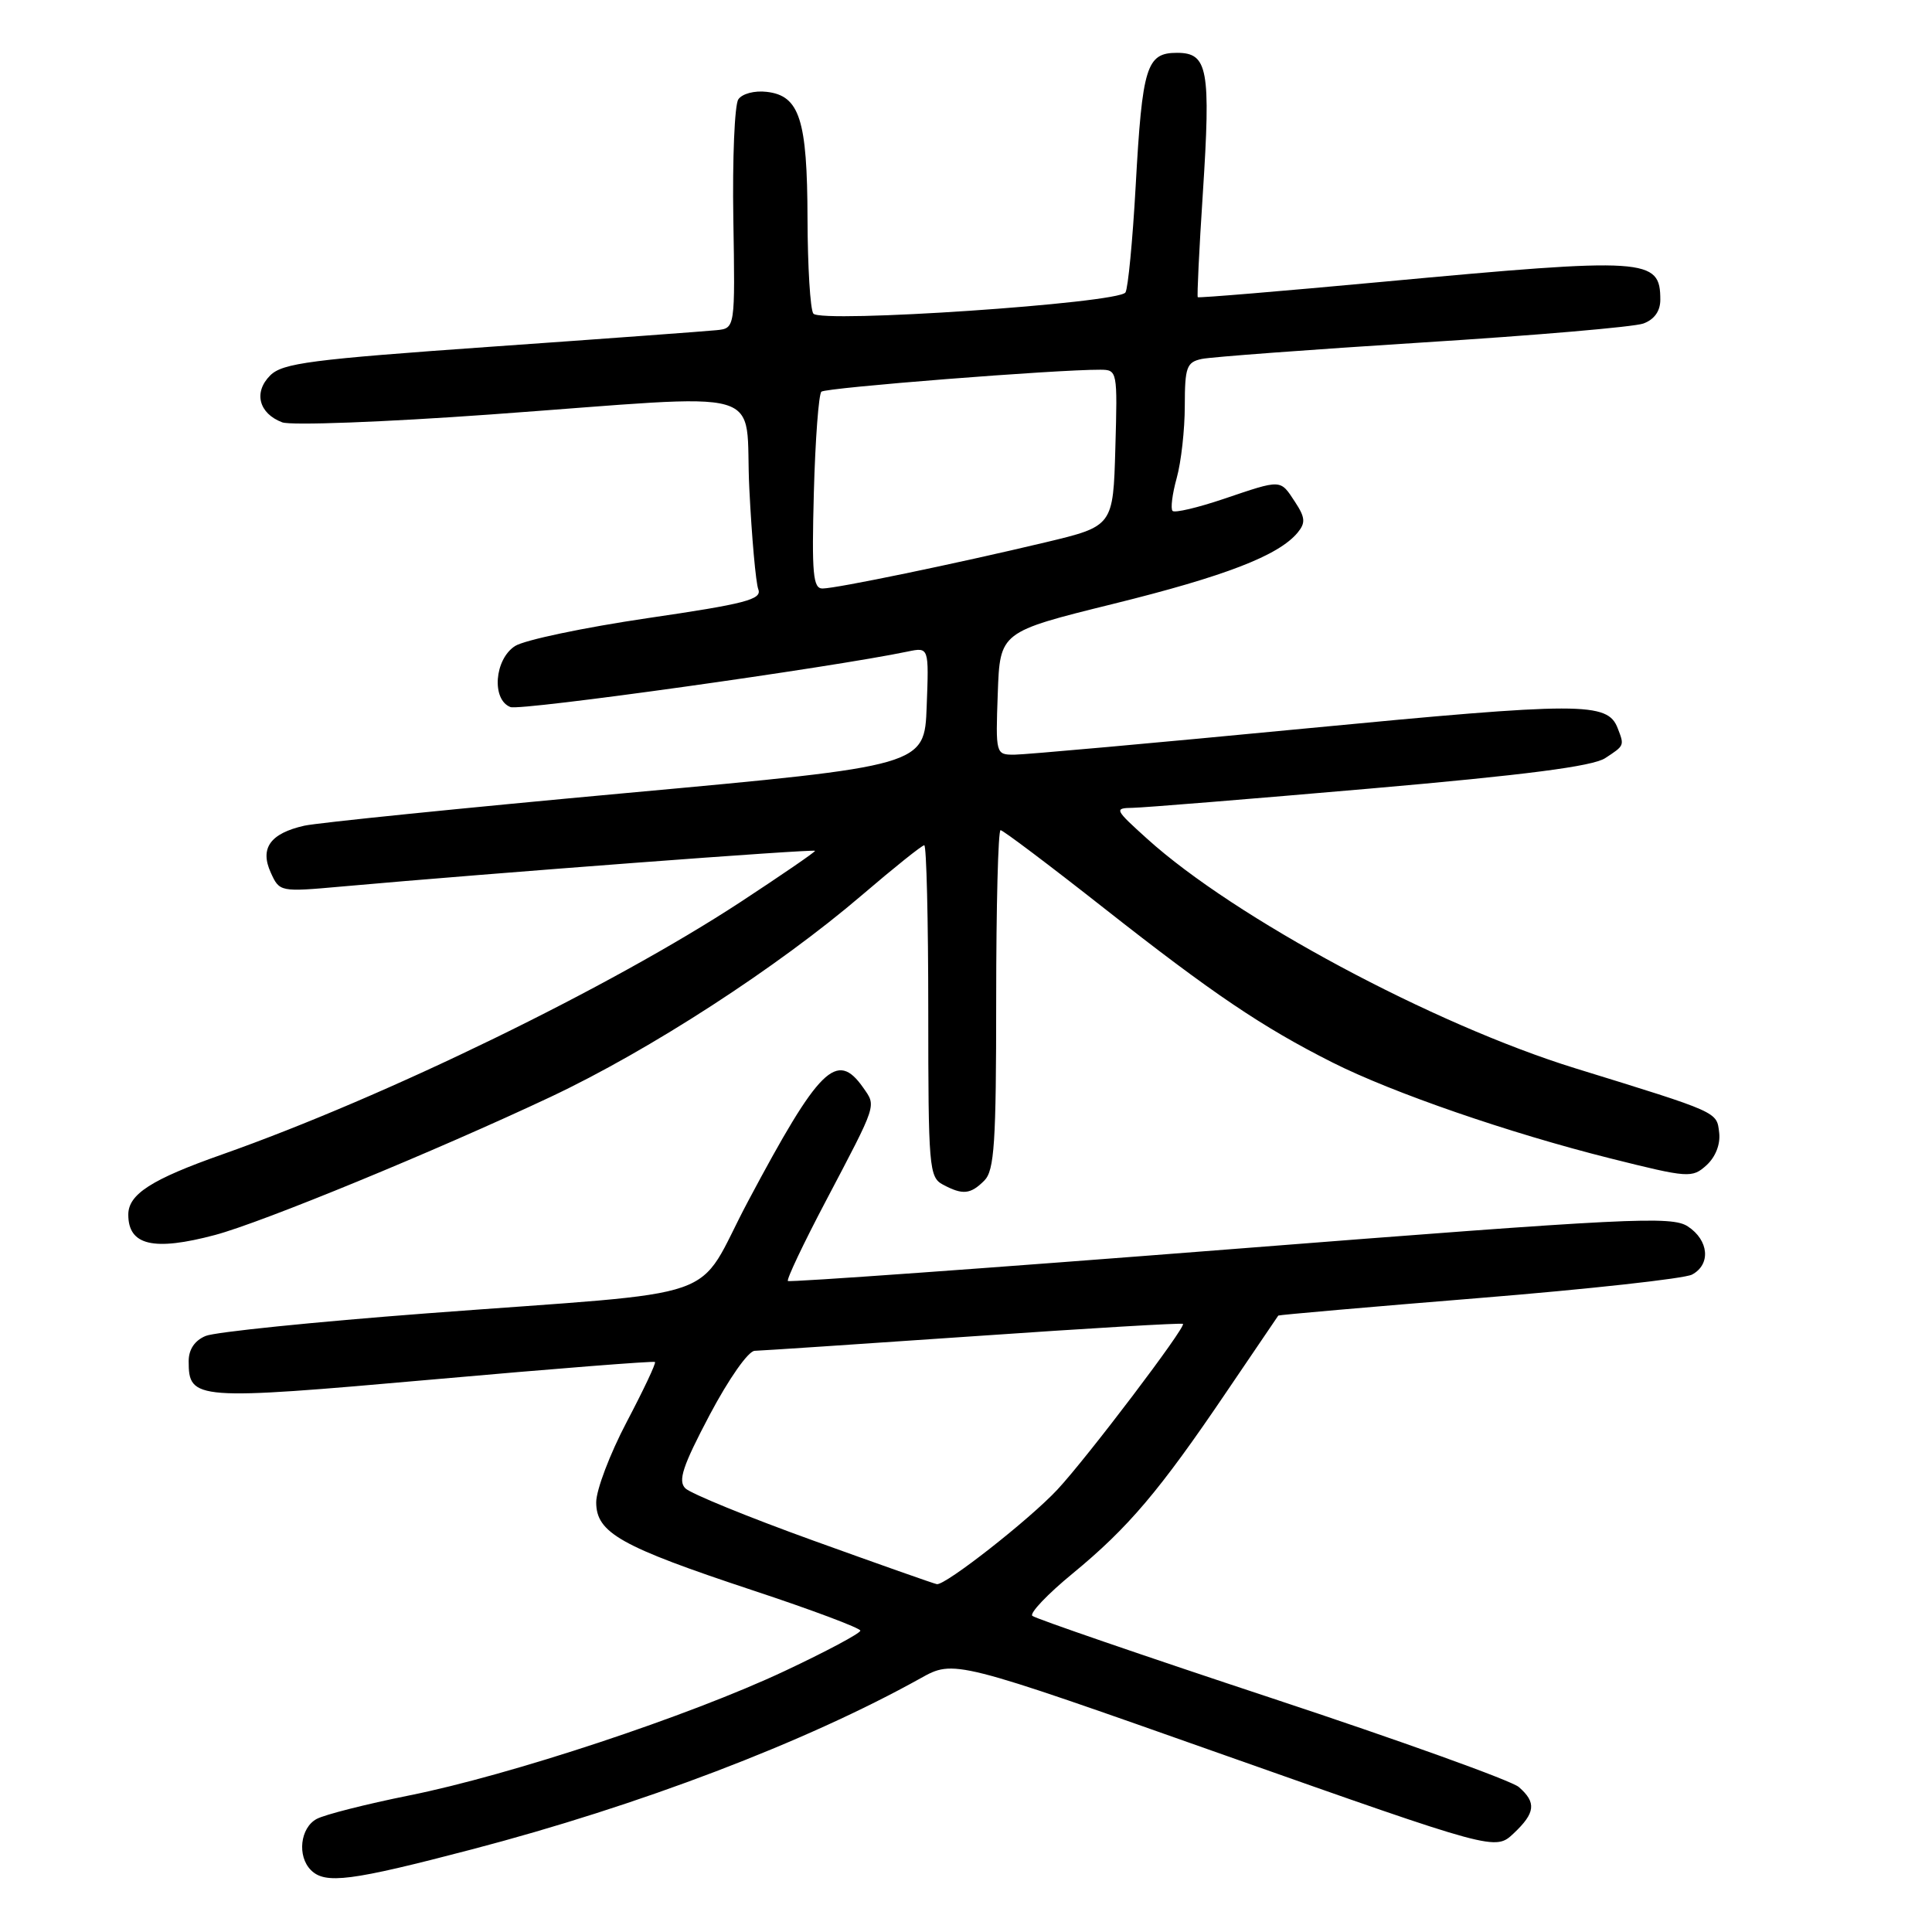 <?xml version="1.0" encoding="UTF-8" standalone="no"?>
<!DOCTYPE svg PUBLIC "-//W3C//DTD SVG 1.1//EN" "http://www.w3.org/Graphics/SVG/1.1/DTD/svg11.dtd" >
<svg xmlns="http://www.w3.org/2000/svg" xmlns:xlink="http://www.w3.org/1999/xlink" version="1.1" viewBox="0 0 256 256">
 <g >
 <path fill="currentColor"
d=" M 62.50 245.06 C 84.75 239.24 106.80 230.83 121.96 222.39 C 126.42 219.90 126.42 219.90 162.27 232.57 C 198.12 245.23 198.12 245.23 200.56 242.94 C 203.45 240.22 203.61 238.84 201.25 236.79 C 200.29 235.95 185.55 230.65 168.50 225.01 C 151.45 219.37 137.18 214.46 136.79 214.11 C 136.40 213.76 138.80 211.23 142.14 208.49 C 149.50 202.43 153.64 197.55 162.47 184.50 C 166.20 179.00 169.31 174.42 169.38 174.32 C 169.46 174.23 181.42 173.18 195.96 172.00 C 210.50 170.82 223.21 169.42 224.20 168.89 C 226.72 167.55 226.44 164.34 223.65 162.51 C 221.51 161.10 216.10 161.37 163.03 165.53 C 130.98 168.04 104.60 169.93 104.40 169.74 C 104.20 169.54 106.47 164.75 109.45 159.10 C 116.29 146.09 116.12 146.62 114.37 144.11 C 110.88 139.14 108.56 141.44 99.13 159.16 C 91.85 172.84 97.30 170.94 56.50 174.03 C 41.65 175.16 28.49 176.50 27.25 177.02 C 25.80 177.62 25.00 178.81 25.00 180.36 C 25.00 185.52 25.81 185.58 57.33 182.79 C 73.37 181.36 86.63 180.32 86.79 180.47 C 86.95 180.63 85.26 184.20 83.04 188.42 C 80.82 192.64 79.00 197.43 79.00 199.06 C 79.00 203.11 82.22 204.92 99.75 210.73 C 107.59 213.32 114.00 215.73 114.00 216.07 C 114.00 216.42 109.48 218.83 103.95 221.43 C 91.30 227.38 67.63 235.22 54.20 237.91 C 48.55 239.05 43.04 240.44 41.96 241.02 C 39.78 242.19 39.35 245.95 41.20 247.80 C 43.09 249.69 46.47 249.26 62.50 245.06 Z  M 28.50 163.64 C 34.73 161.98 57.74 152.51 72.97 145.34 C 86.12 139.14 103.01 128.19 114.22 118.60 C 118.46 114.97 122.17 112.00 122.47 112.00 C 122.76 112.00 123.00 121.88 123.00 133.96 C 123.00 154.66 123.11 155.99 124.93 156.96 C 127.56 158.37 128.59 158.27 130.43 156.43 C 131.76 155.09 132.00 151.48 132.00 132.43 C 132.00 120.09 132.26 110.00 132.58 110.00 C 132.89 110.00 139.08 114.66 146.33 120.37 C 160.66 131.64 167.24 136.09 176.57 140.79 C 184.55 144.81 200.00 150.14 213.37 153.49 C 223.75 156.09 224.21 156.12 226.12 154.40 C 227.32 153.30 227.98 151.62 227.80 150.09 C 227.47 147.29 227.85 147.46 208.72 141.55 C 189.88 135.72 163.60 121.63 152.00 111.14 C 147.68 107.24 147.60 107.08 150.10 107.04 C 151.53 107.02 165.68 105.87 181.54 104.49 C 202.10 102.70 211.05 101.54 212.69 100.46 C 215.26 98.78 215.25 98.81 214.36 96.51 C 213.02 93.00 209.63 93.01 172.96 96.53 C 153.11 98.44 135.76 100.00 134.40 100.00 C 131.94 100.00 131.92 99.94 132.21 91.86 C 132.50 83.73 132.50 83.73 147.50 80.02 C 162.34 76.35 169.41 73.62 171.94 70.58 C 173.01 69.28 172.96 68.58 171.60 66.51 C 169.61 63.48 169.89 63.49 162.14 66.11 C 158.70 67.27 155.66 67.99 155.37 67.70 C 155.09 67.42 155.33 65.46 155.92 63.34 C 156.51 61.23 156.99 56.92 156.99 53.77 C 157.00 48.64 157.23 47.99 159.25 47.56 C 160.49 47.30 173.65 46.32 188.50 45.38 C 203.35 44.45 216.51 43.32 217.75 42.87 C 219.20 42.34 220.00 41.23 220.00 39.72 C 220.00 34.19 218.32 34.08 183.21 37.34 C 169.85 38.58 158.83 39.50 158.71 39.38 C 158.60 39.26 158.89 33.09 159.38 25.65 C 160.45 9.13 160.06 7.00 155.96 7.00 C 151.91 7.00 151.36 8.78 150.48 24.69 C 150.08 31.89 149.47 38.21 149.13 38.75 C 148.20 40.19 108.69 42.86 107.77 41.55 C 107.36 40.97 107.02 35.33 107.00 29.00 C 106.97 15.83 105.95 12.67 101.59 12.17 C 99.97 11.98 98.33 12.42 97.83 13.17 C 97.34 13.90 97.04 21.02 97.17 29.00 C 97.41 43.50 97.41 43.50 94.95 43.75 C 93.60 43.89 80.17 44.88 65.09 45.94 C 41.17 47.63 37.44 48.11 35.80 49.75 C 33.57 51.98 34.29 54.78 37.39 55.96 C 38.55 56.40 50.97 55.93 65.00 54.92 C 102.95 52.18 98.59 50.93 99.29 64.76 C 99.61 71.22 100.15 77.23 100.48 78.09 C 100.99 79.43 98.77 80.01 85.79 81.91 C 77.38 83.15 69.49 84.81 68.25 85.60 C 65.51 87.36 65.11 92.72 67.64 93.69 C 68.98 94.21 110.09 88.46 120.29 86.33 C 123.09 85.75 123.09 85.75 122.79 93.61 C 122.50 101.47 122.50 101.47 83.00 105.08 C 61.27 107.07 42.07 109.02 40.32 109.41 C 35.81 110.43 34.40 112.39 35.88 115.63 C 37.04 118.19 37.11 118.20 45.27 117.47 C 65.17 115.69 108.00 112.46 108.00 112.74 C 108.00 112.91 103.56 115.95 98.14 119.51 C 80.82 130.85 51.16 145.30 29.44 152.97 C 20.07 156.27 17.00 158.24 17.00 160.95 C 17.00 165.03 20.35 165.81 28.50 163.64 Z  M 107.78 204.14 C 99.13 201.02 91.50 197.90 90.81 197.21 C 89.81 196.21 90.46 194.26 94.03 187.49 C 96.56 182.71 99.15 179.01 100.00 178.99 C 100.83 178.97 113.87 178.10 129.00 177.06 C 144.12 176.01 156.61 175.27 156.75 175.42 C 157.17 175.84 144.06 193.14 140.11 197.38 C 136.42 201.34 125.29 210.07 124.14 209.91 C 123.79 209.86 116.43 207.26 107.78 204.14 Z  M 107.84 65.25 C 108.03 58.24 108.48 52.23 108.84 51.90 C 109.43 51.37 140.01 48.96 145.79 48.99 C 148.06 49.00 148.08 49.14 147.79 59.36 C 147.50 69.72 147.50 69.72 138.50 71.87 C 126.62 74.70 110.88 77.96 109.00 77.98 C 107.73 78.00 107.55 76.07 107.84 65.25 Z "/>
</g>
</svg>